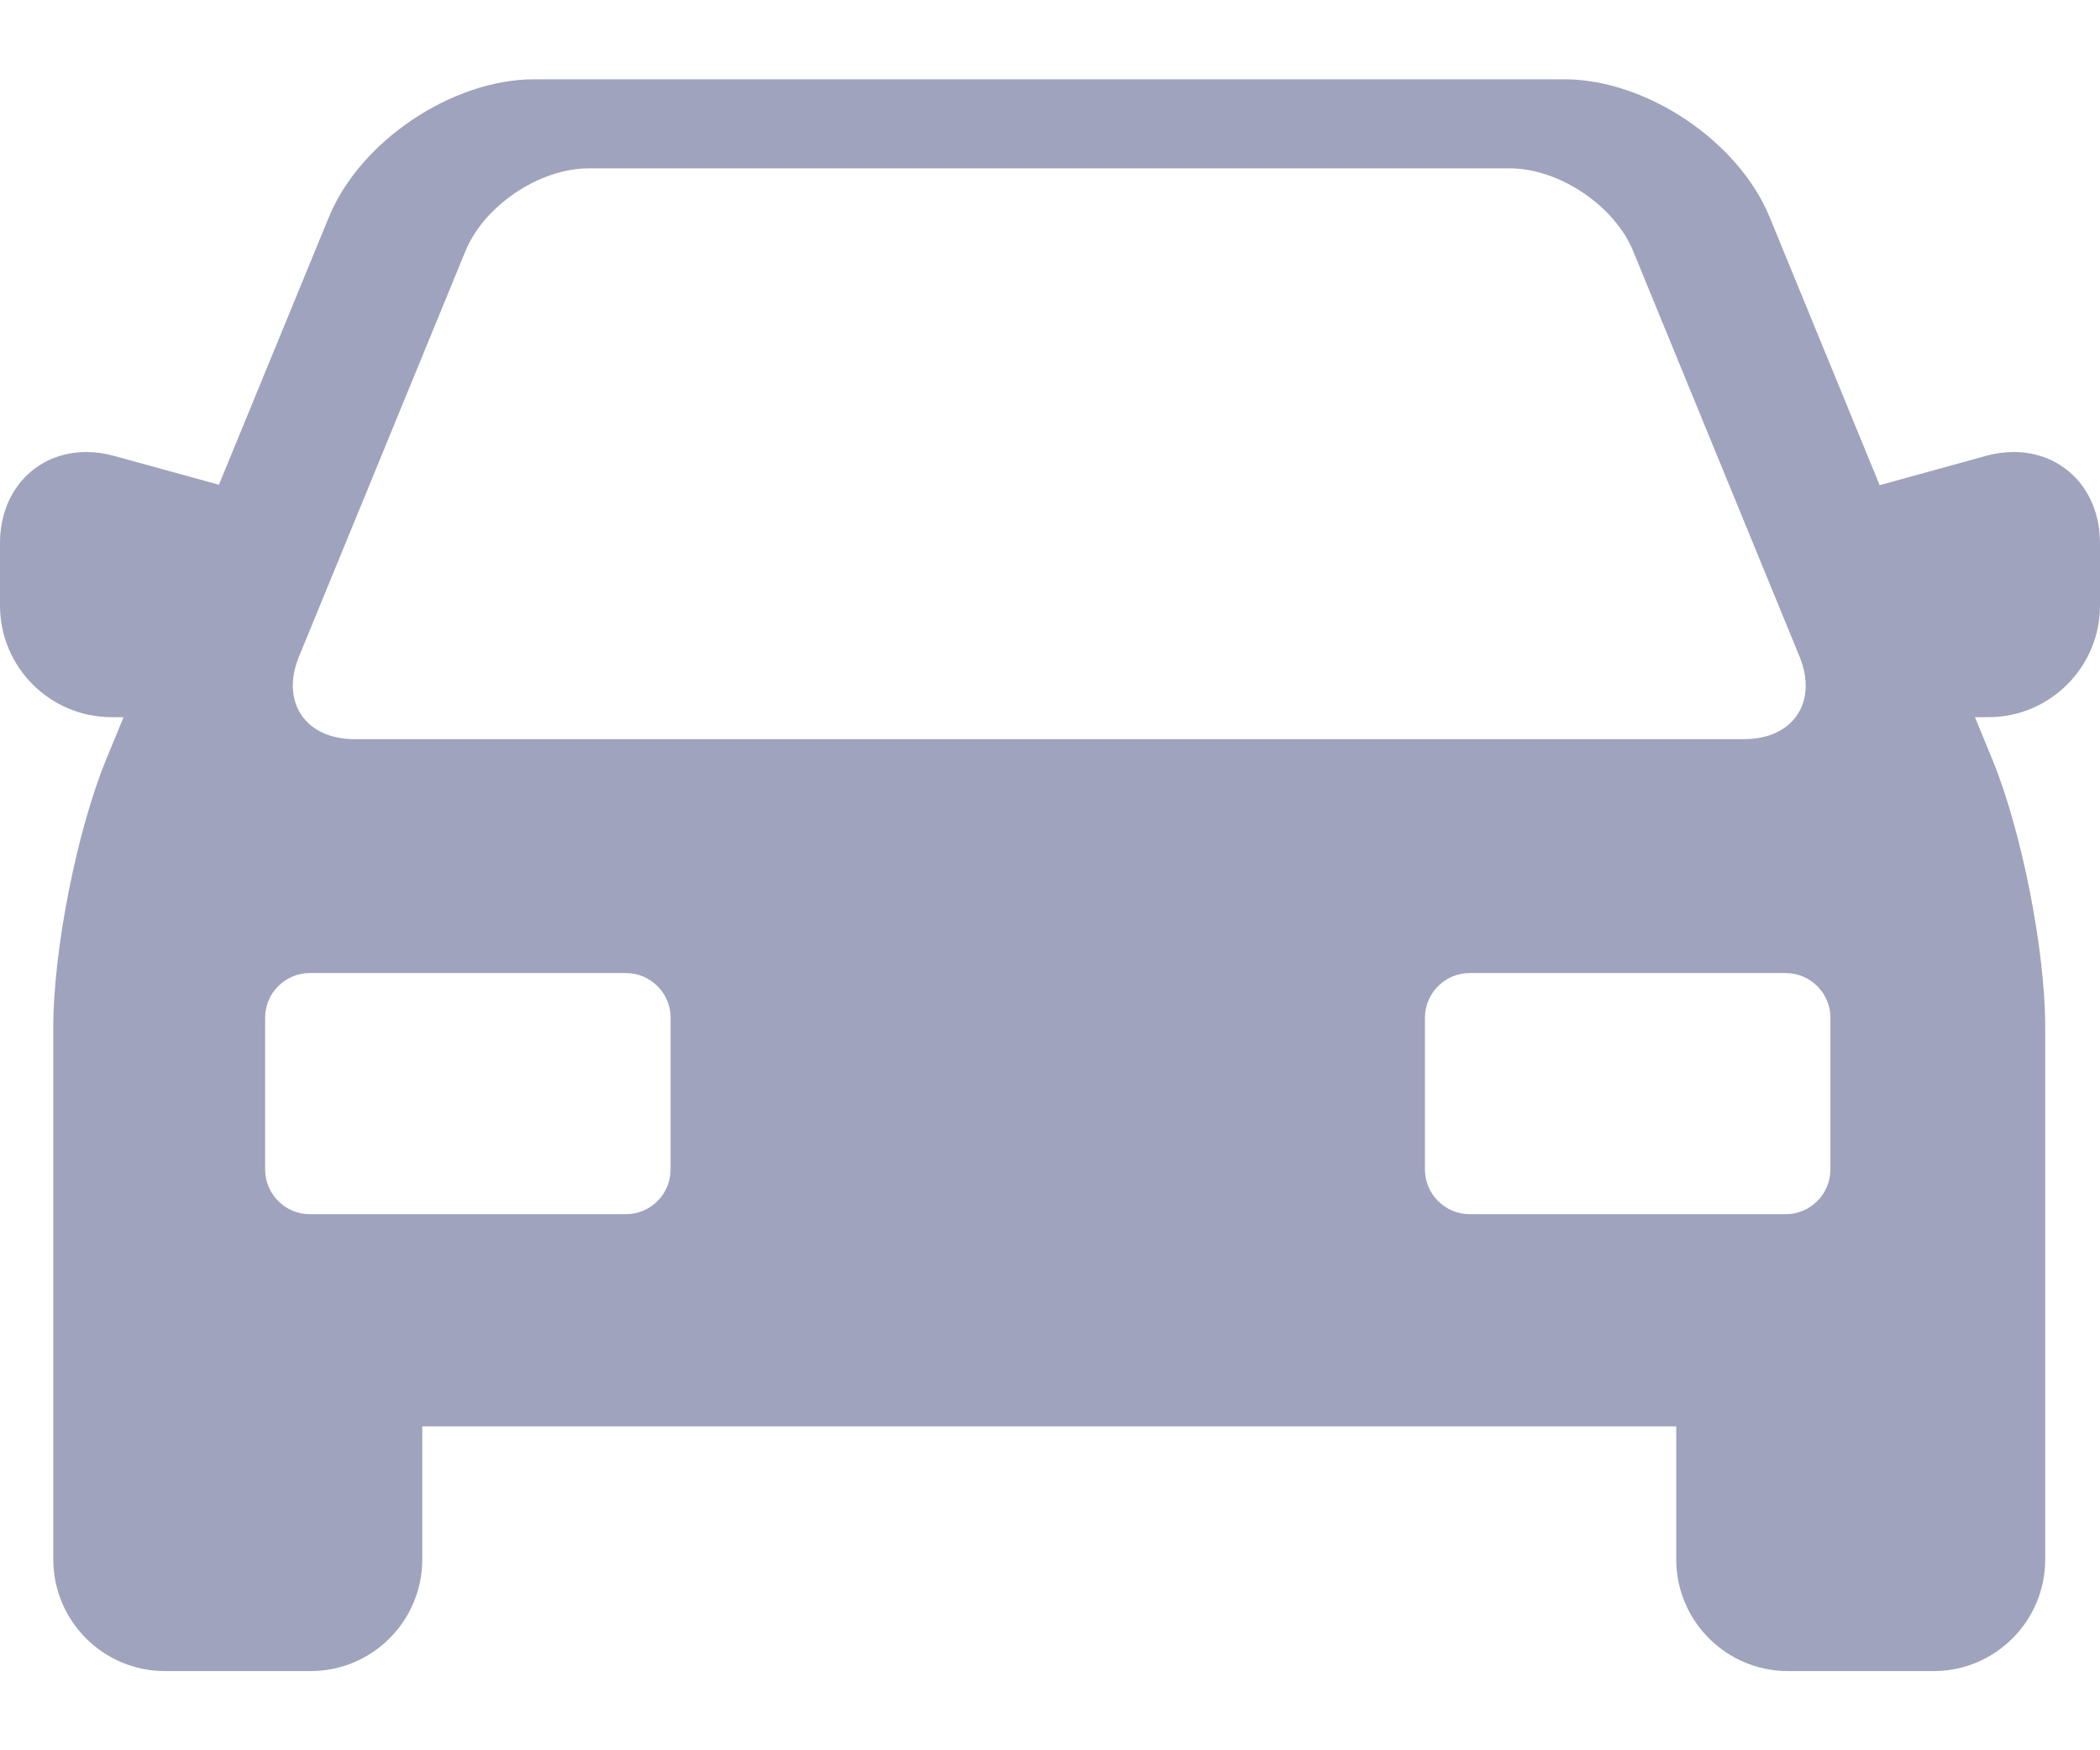 <svg width="24" height="20" viewBox="0 0 24 20" fill="none" xmlns="http://www.w3.org/2000/svg">
<path d="M23.012 5.165C22.908 5.165 22.8 5.18 22.693 5.21L21.482 5.544L20.224 2.48C19.868 1.612 18.815 0.906 17.877 0.906H6.106C5.168 0.906 4.115 1.612 3.759 2.48L2.502 5.539L1.306 5.21C1.2 5.18 1.092 5.165 0.988 5.165C0.415 5.165 0 5.603 0 6.205V6.919C0 7.623 0.572 8.195 1.275 8.195H1.412L1.209 8.689C0.878 9.496 0.609 10.861 0.609 11.733V17.819C0.609 18.523 1.181 19.095 1.885 19.095H3.55C4.254 19.095 4.826 18.523 4.826 17.819V16.299H19.157V17.819C19.157 18.523 19.73 19.095 20.433 19.095H22.099C22.802 19.095 23.374 18.523 23.374 17.819V11.733C23.374 10.861 23.105 9.496 22.774 8.689L22.571 8.195H22.724C23.428 8.195 24 7.623 24 6.919V6.205C24 5.603 23.585 5.165 23.012 5.165ZM3.417 7.502L5.32 2.868C5.533 2.349 6.166 1.924 6.727 1.924H17.256C17.817 1.924 18.451 2.349 18.664 2.868L20.566 7.502C20.779 8.021 20.494 8.446 19.933 8.446H4.05C3.489 8.446 3.204 8.021 3.417 7.502ZM7.664 13.364C7.664 13.644 7.435 13.874 7.154 13.874H3.54C3.259 13.874 3.03 13.644 3.03 13.364V11.629C3.03 11.348 3.259 11.119 3.54 11.119H7.154C7.435 11.119 7.664 11.348 7.664 11.629V13.364ZM20.919 13.364C20.919 13.644 20.69 13.874 20.409 13.874H16.795C16.515 13.874 16.285 13.644 16.285 13.364V11.629C16.285 11.348 16.515 11.119 16.795 11.119H20.409C20.69 11.119 20.919 11.348 20.919 11.629V13.364Z" fill="#A0A3BD"/>
</svg>
